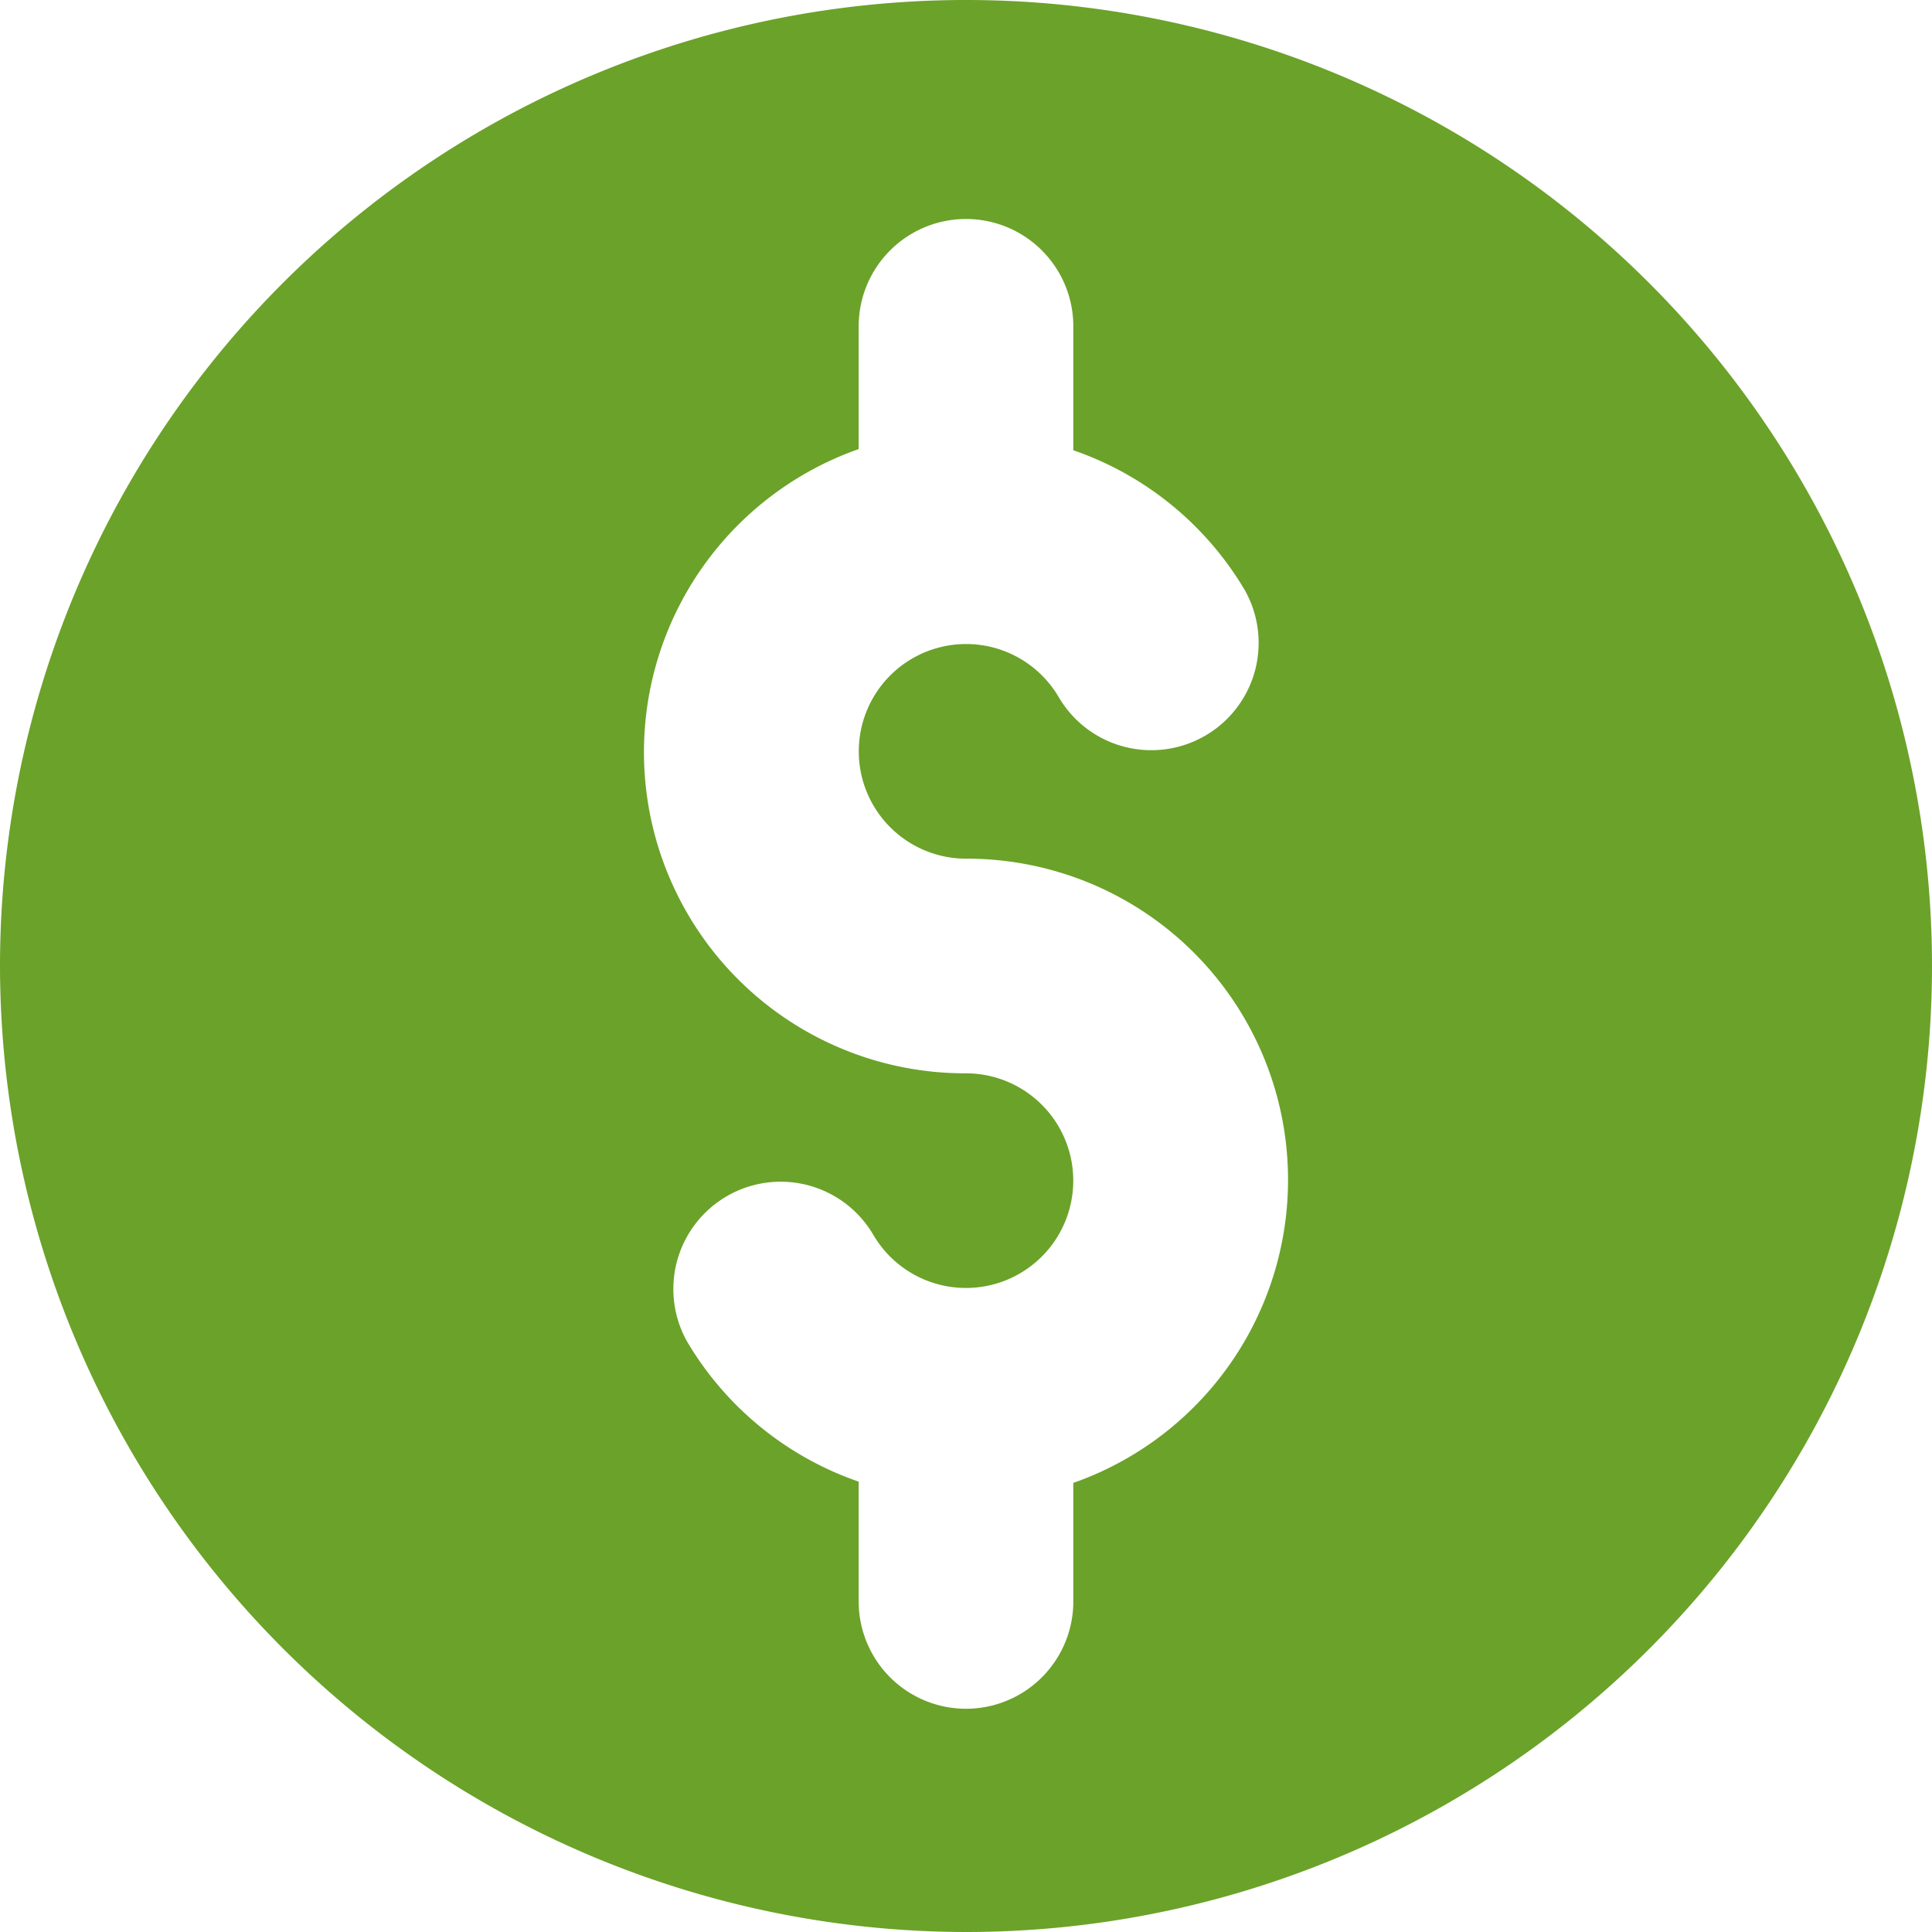 <svg xmlns="http://www.w3.org/2000/svg" width="20" height="20" viewBox="0 0 20 20">
  <g id="money" transform="translate(-149.449 38.678)">
    <path id="Path_448" data-name="Path 448" d="M191,20a10,10,0,1,0-10-10A10.011,10.011,0,0,0,191,20ZM189.889,4.649V3.378a1.111,1.111,0,0,1,2.222,0V4.661a3.32,3.32,0,0,1,1.775,1.448,1.111,1.111,0,0,1-1.923,1.113A1.111,1.111,0,1,0,191,8.889a3.325,3.325,0,0,1,1.111,6.462v1.227a1.111,1.111,0,0,1-2.222,0V15.338a3.322,3.322,0,0,1-1.775-1.448,1.111,1.111,0,0,1,1.923-1.113A1.111,1.111,0,1,0,191,11.111a3.325,3.325,0,0,1-1.111-6.462Zm0,0" transform="translate(-31.551 -38.678)" fill="#6ba229"/>
  </g>
</svg>
